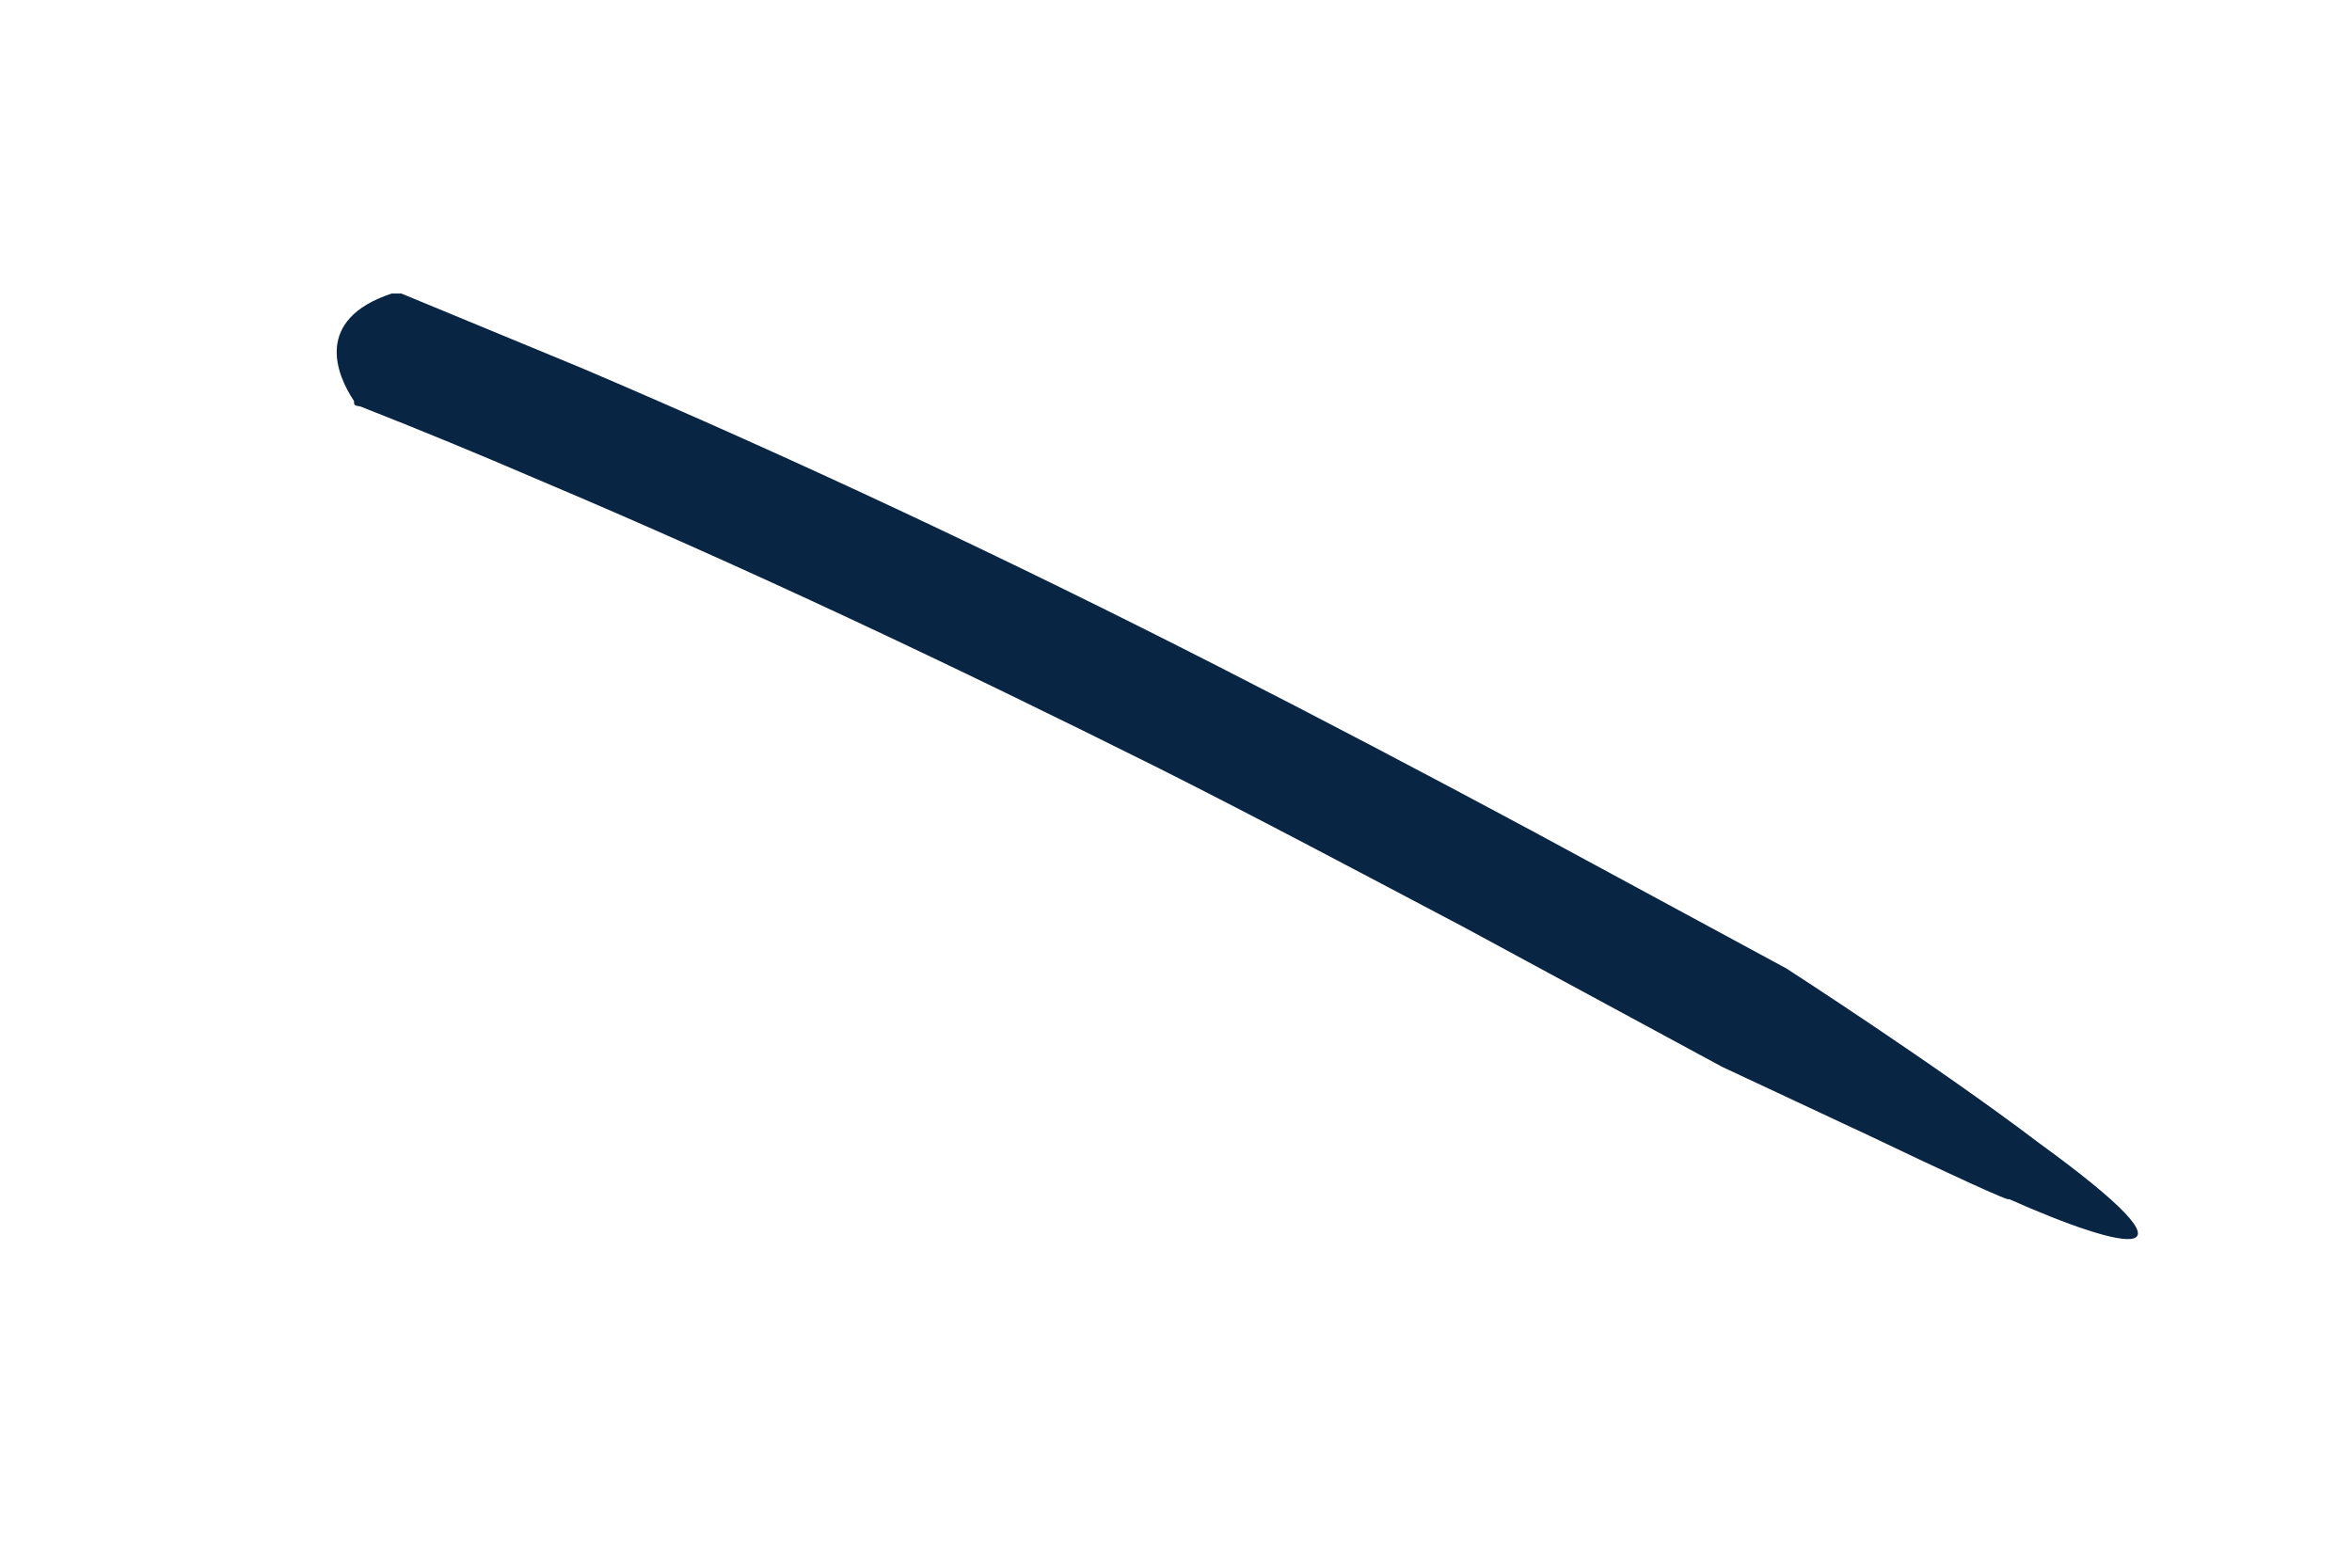 <svg width="6" height="4" viewBox="0 0 6 4" fill="none" xmlns="http://www.w3.org/2000/svg">
<path d="M5.201 2.916C4.943 2.72 4.557 2.471 4.557 2.471L3.899 2.115C3.636 1.974 3.372 1.835 3.107 1.7C2.576 1.429 2.035 1.174 1.486 0.94L1.024 0.749H0.999C0.8 0.815 0.858 0.956 0.903 1.023C0.903 1.033 0.903 1.035 0.919 1.037C1.072 1.097 1.222 1.159 1.373 1.224C1.906 1.449 2.431 1.698 2.958 1.961C3.218 2.092 3.475 2.229 3.733 2.365L4.393 2.722L4.769 2.898C4.955 2.987 5.138 3.072 5.124 3.059C5.427 3.194 5.647 3.24 5.201 2.916Z" fill="#092544"/>
</svg>
